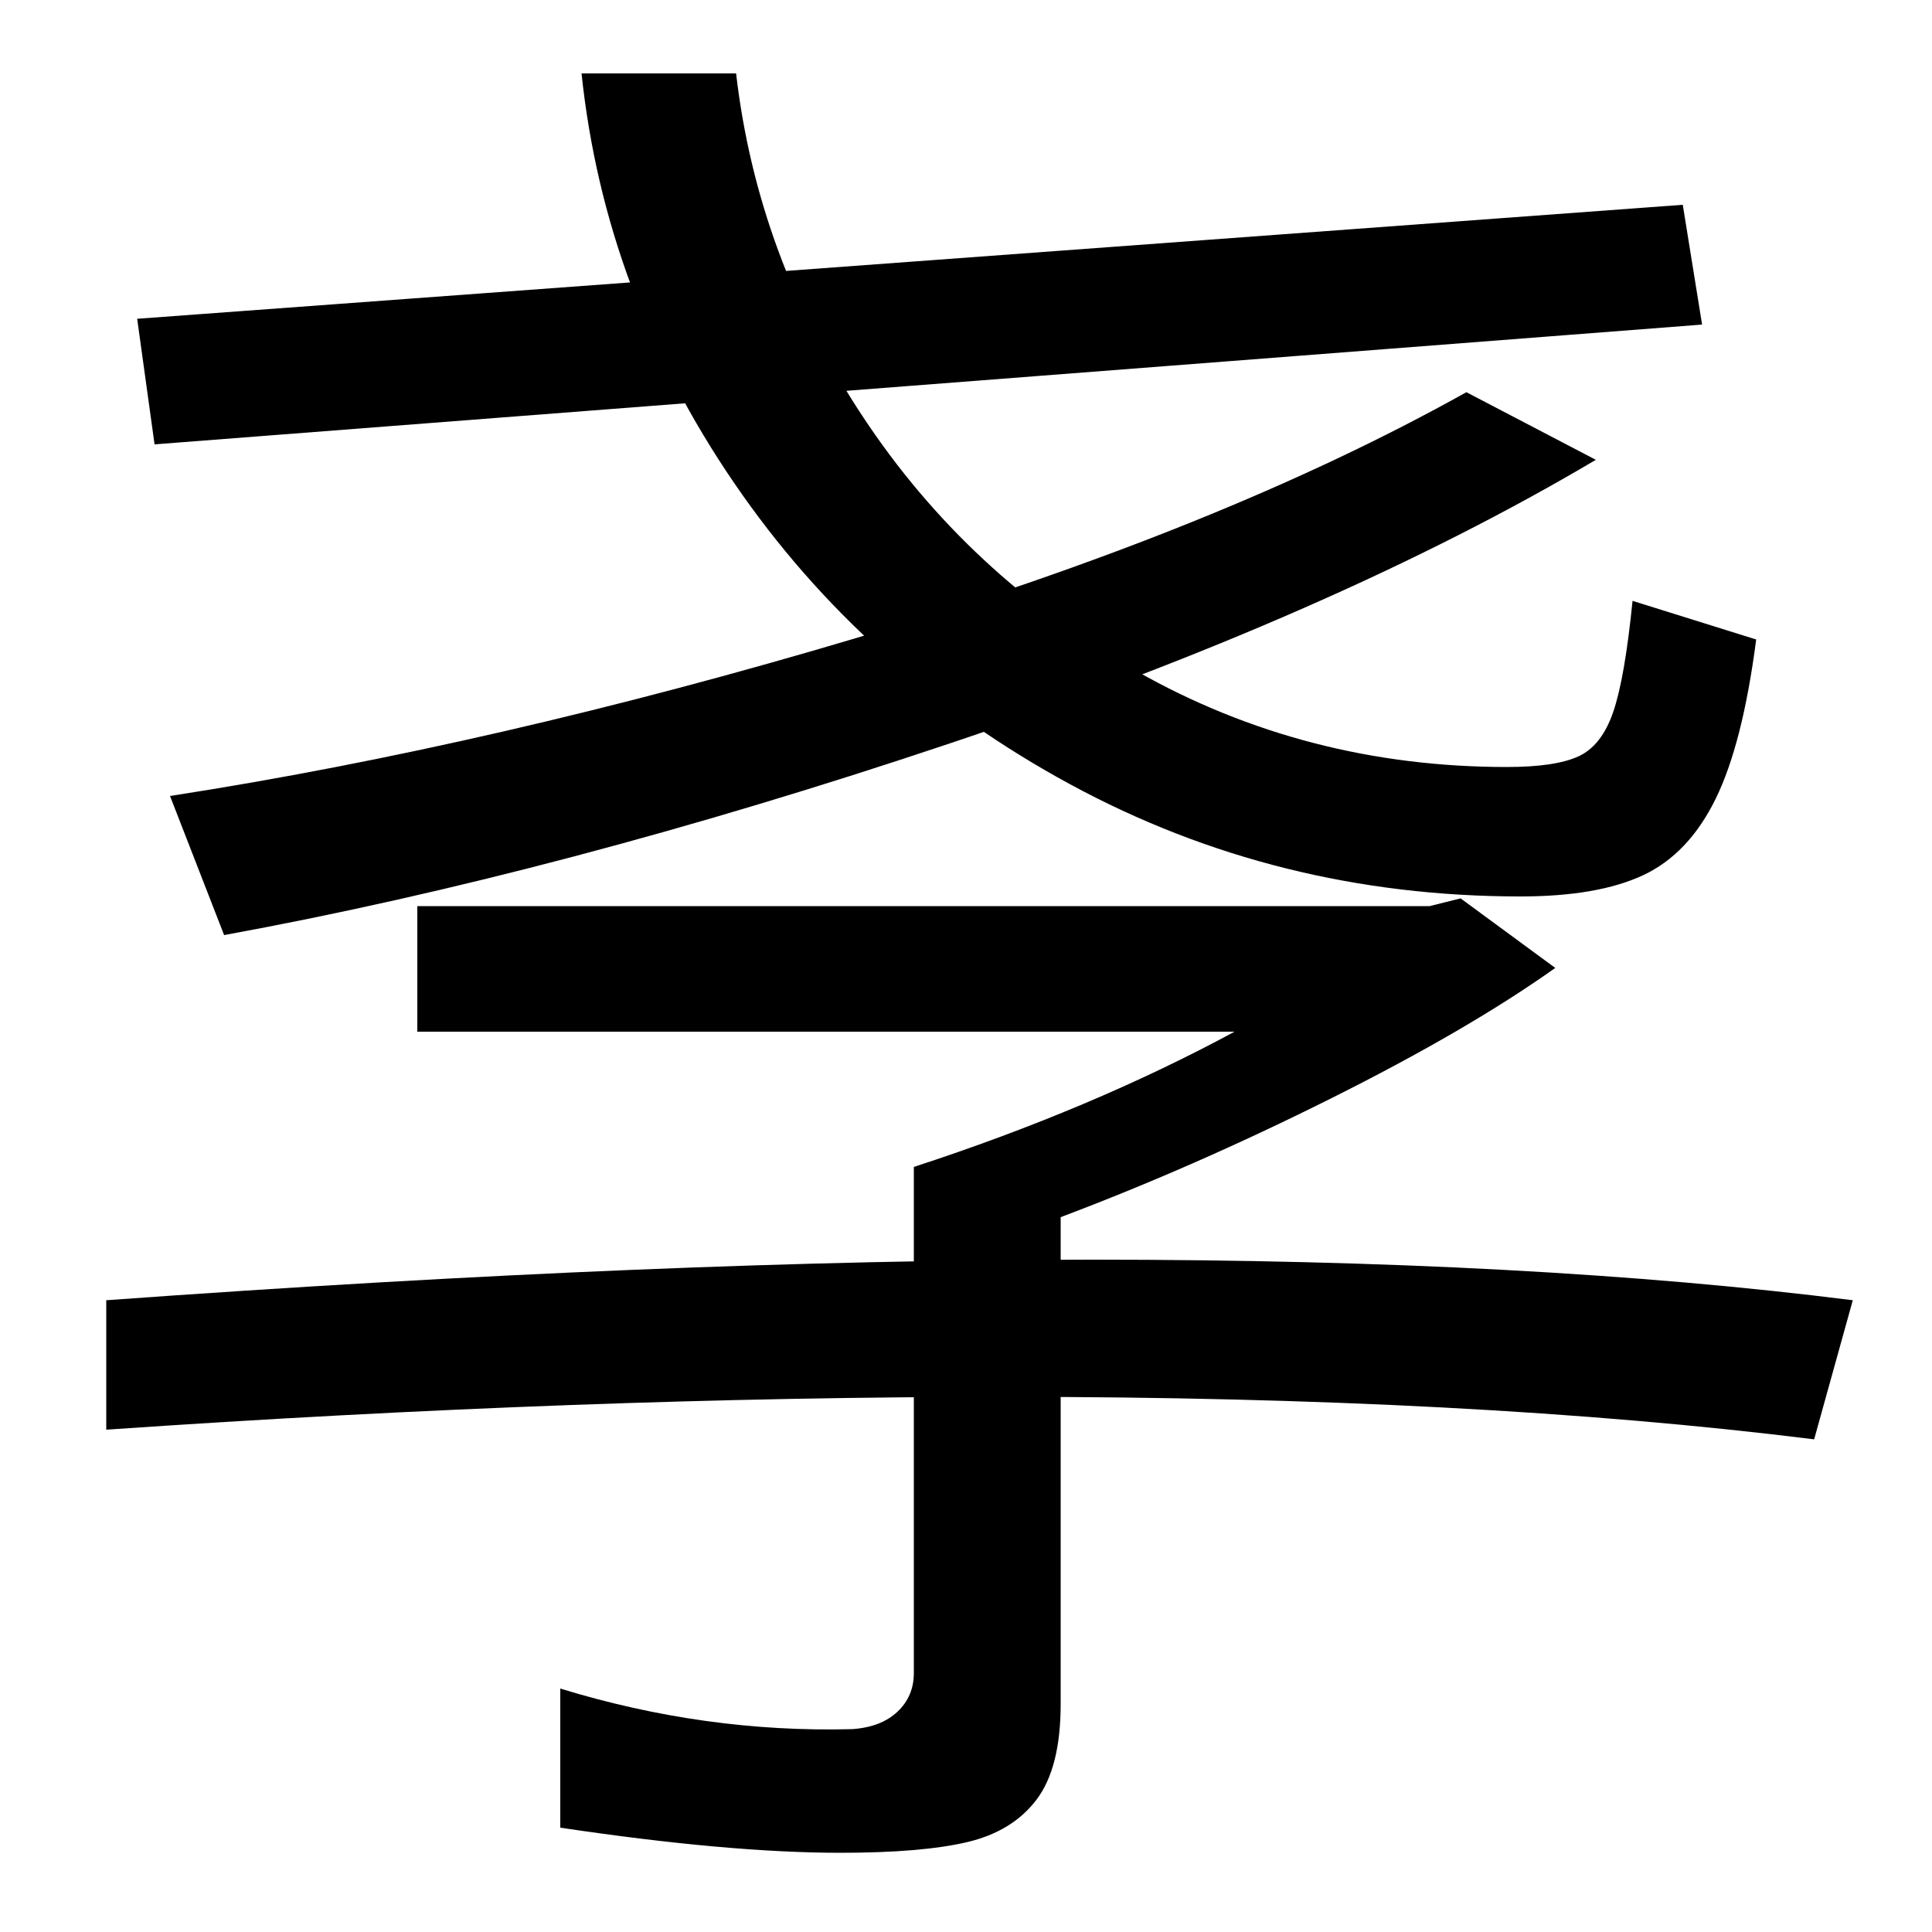 <svg xmlns="http://www.w3.org/2000/svg" width="1000" height="1000"><path d="M116 396Q291 428 491.0 495.0Q691 562 826 642L759 677Q632 606 444.0 550.0Q256 494 88 468ZM80 650 881 712 871 774 71 715ZM787 416Q827 416 850.5 427.0Q874 438 888.0 466.5Q902 495 909 549L845 569Q841 529 835.0 511.5Q829 494 817.0 488.5Q805 483 780 483Q676 483 588.5 532.5Q501 582 446.5 664.5Q392 747 381 842H301Q313 728 380.0 630.0Q447 532 554.0 474.0Q661 416 787 416ZM435 -79Q477 -79 500.5 -73.5Q524 -68 536.5 -51.5Q549 -35 549 -2V250Q618 276 689.0 311.5Q760 347 805 379L756 415L740 411H216V346H639Q565 306 473 276V14Q473 2 464.5 -6.0Q456 -14 441 -15Q365 -17 290 6V-66Q377 -79 435 -79ZM959 207Q793 228 566 228Q345 228 55 207V140Q302 157 521 157Q763 157 939 135Z" transform="translate(0, 880) scale(1,-1)" /></svg>